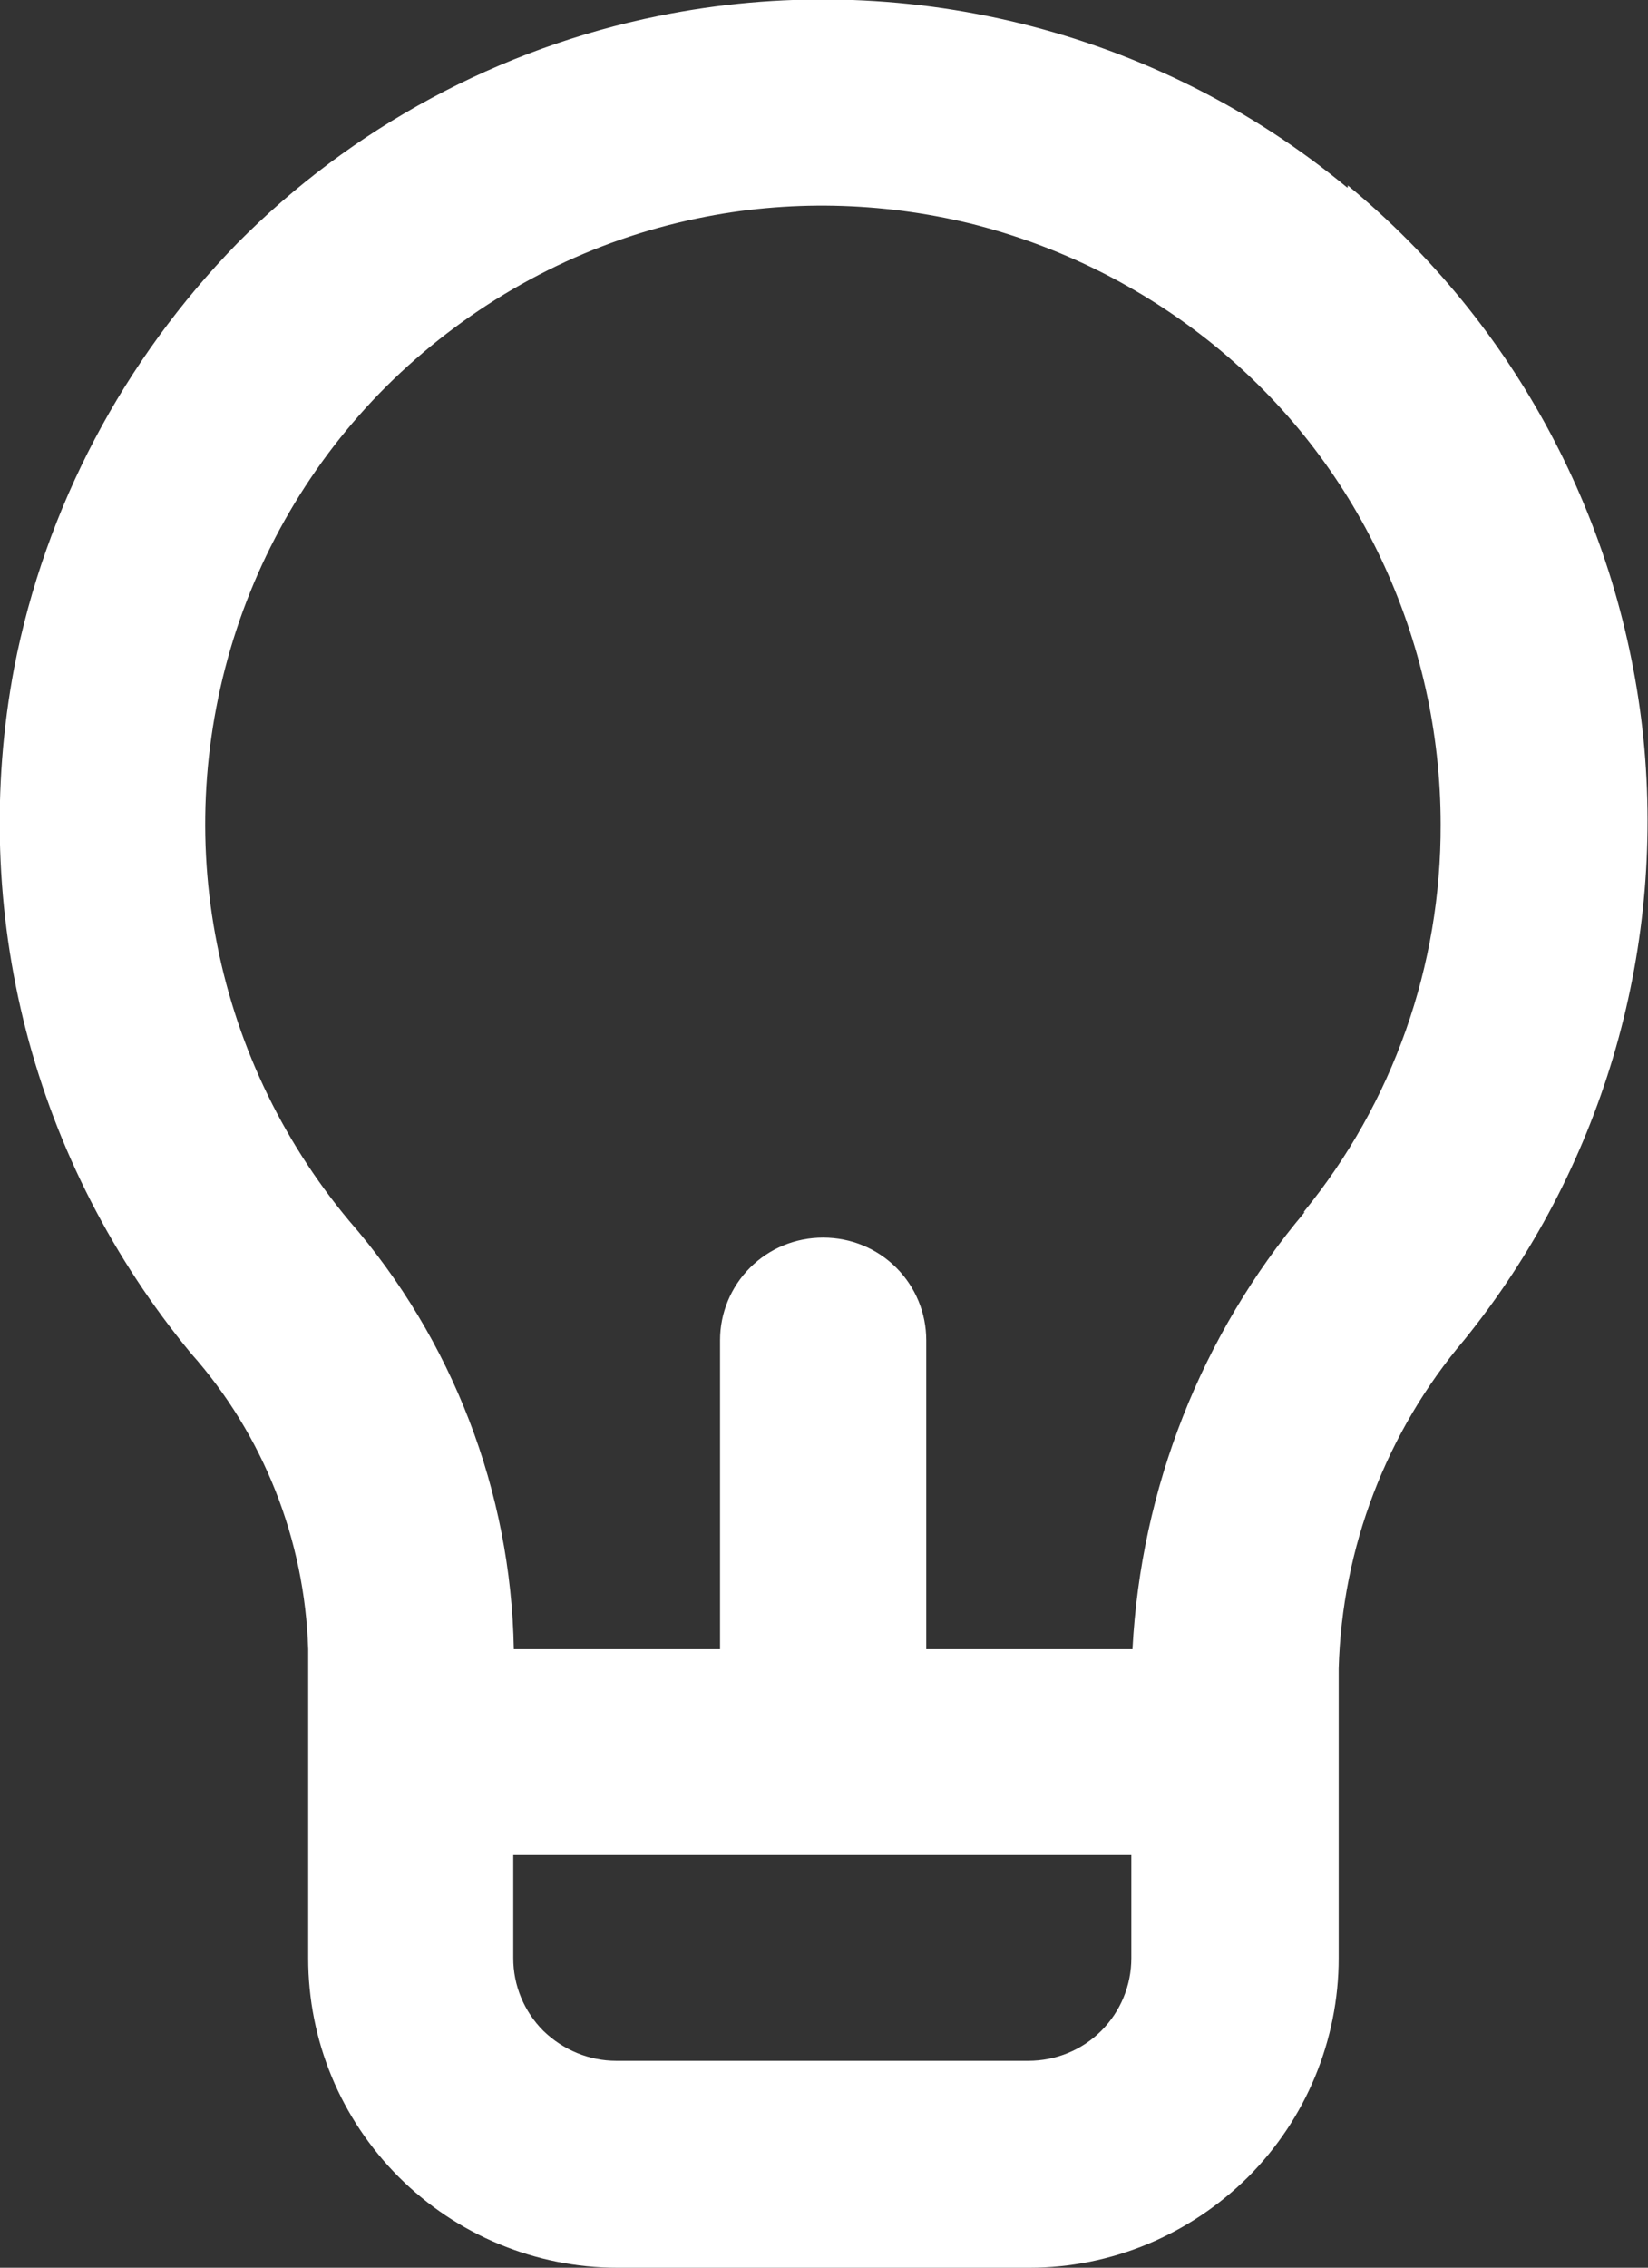 <?xml version="1.0" encoding="UTF-8"?>
<svg id="Ebene_1" data-name="Ebene 1" xmlns="http://www.w3.org/2000/svg" viewBox="0 0 29.09 40">
  <rect x="0" y="0" width="29.09" height="40" fill="#333333" stroke="none"/>
  <defs>
    <style>
      .cls-1 {
        fill: #fff;
        stroke-width: 0px;
      }
    </style>
  </defs>
  <path class="cls-1" d="m23.03,21.38c-1.83,2.17-2.89,4.88-3.04,7.71h-3.64v-5.45c0-.48-.19-.94-.53-1.28-.34-.34-.8-.53-1.29-.53s-.95.19-1.29.53-.53.8-.53,1.28v5.45h-3.64c-.05-2.78-1.08-5.46-2.91-7.56-1.21-1.45-2.02-3.18-2.36-5.04-.34-1.85-.19-3.76.43-5.55.62-1.78,1.69-3.37,3.11-4.61,1.42-1.24,3.13-2.1,4.98-2.48,1.59-.33,3.23-.29,4.8.09,1.57.39,3.04,1.12,4.3,2.14,1.26,1.02,2.27,2.31,2.96,3.78.69,1.46,1.05,3.06,1.05,4.68.01,2.49-.84,4.91-2.42,6.84m-3.04,13.16c0,.48-.19.94-.53,1.28-.34.34-.8.53-1.29.53h-7.27c-.48,0-.94-.19-1.29-.53-.34-.34-.53-.8-.53-1.28v-1.82h10.91v1.82Zm3.8-31.24c-1.67-1.38-3.63-2.36-5.73-2.88-2.1-.52-4.29-.57-6.41-.14-2.82.57-5.42,1.97-7.44,4.01C2.18,6.35.8,8.95.25,11.78c-.4,2.12-.33,4.31.21,6.4.54,2.09,1.54,4.03,2.91,5.69,1.28,1.44,2.01,3.29,2.07,5.22v5.45c0,1.45.57,2.83,1.6,3.86,1.02,1.02,2.41,1.6,3.86,1.6h7.27c1.45,0,2.83-.58,3.86-1.6,1.02-1.02,1.6-2.41,1.6-3.86v-5.11c.06-2.13.84-4.17,2.22-5.8,2.41-2.98,3.54-6.79,3.16-10.6-.39-3.81-2.26-7.32-5.22-9.76v.04Z"/>
</svg>